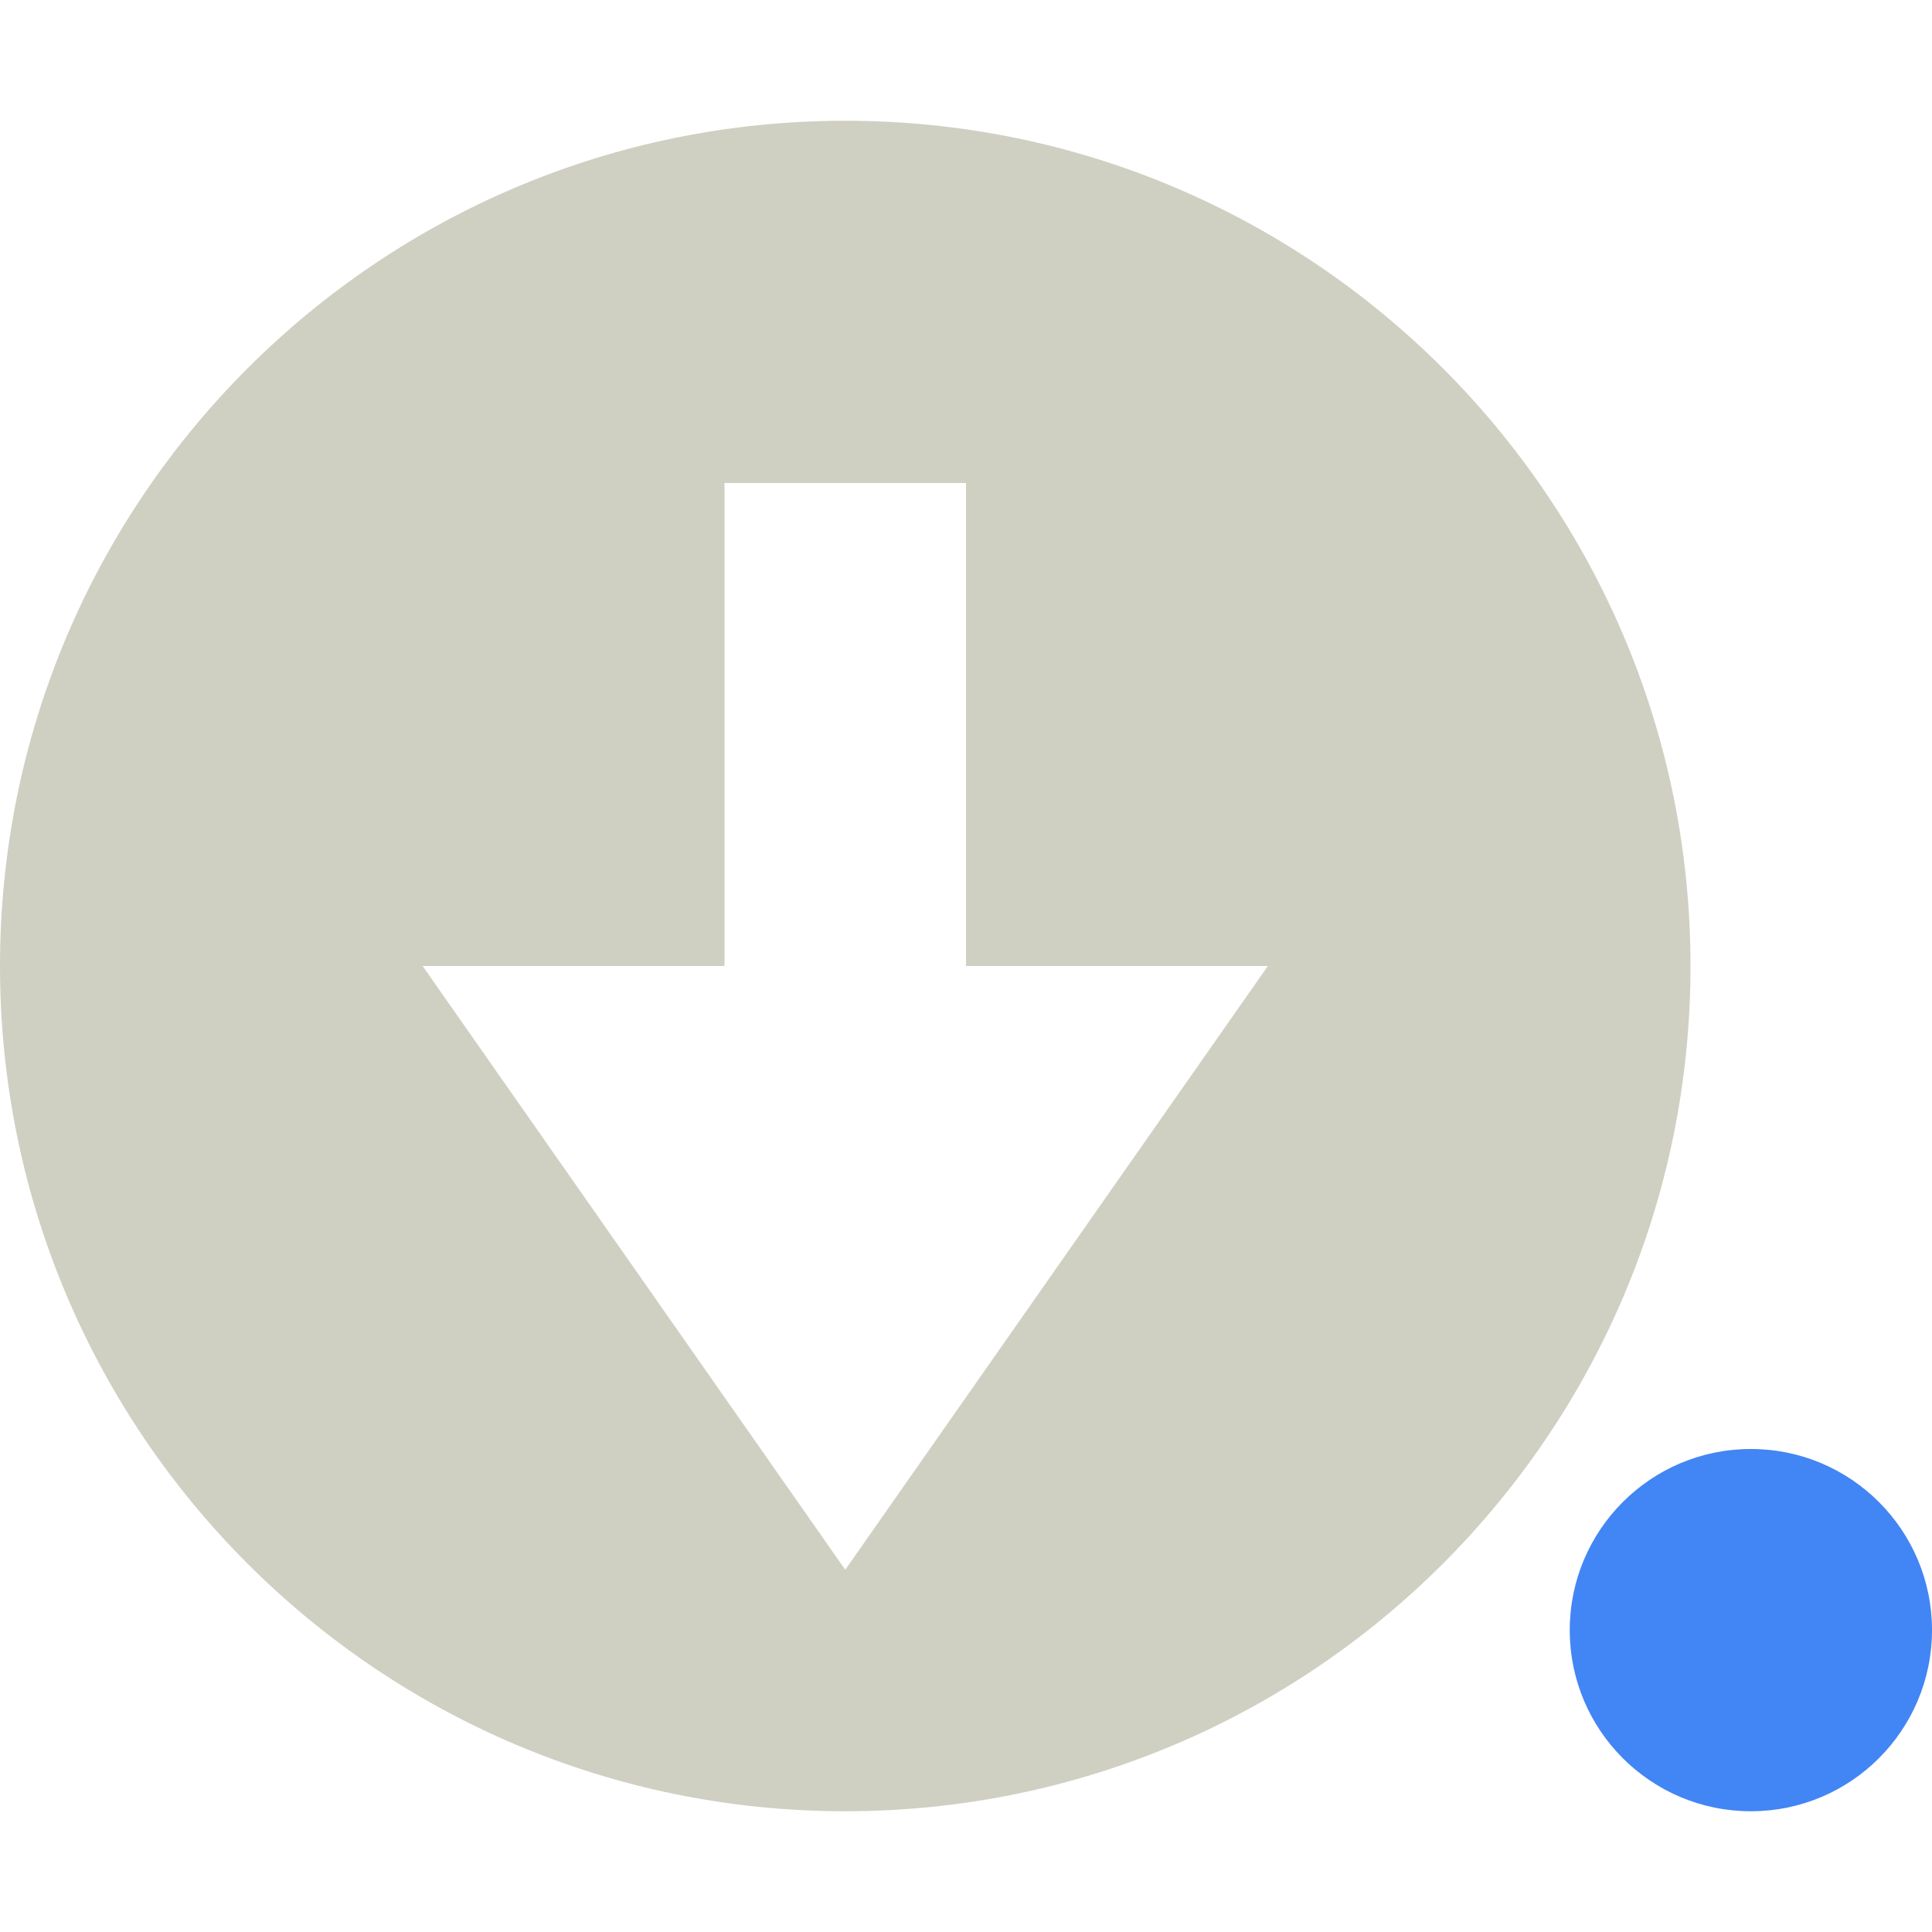 <svg xmlns="http://www.w3.org/2000/svg" width="16" height="16" version="1.1">
 <defs>
  <style id="current-color-scheme" type="text/css">
   .ColorScheme-Text { color:#cfd0c2; } .ColorScheme-Highlight { color:#4285f4; }
  </style>
 </defs>
 <path style="fill:currentColor" class="ColorScheme-Text" d="M 7,1 C 3.134,1 0,4.134 0,8 c 0,3.866 3.134,7 7,7 3.866,0 7,-3.134 7,-7 C 14,4.134 10.866,1 7,1 Z M 6,4 8,4 8,8 10.5,8 7,13 3.5,8 6,8 Z"/>
 <circle style="fill:currentColor" class="ColorScheme-Highlight" cx="14.5" cy="13.5" r="1.5"/>
</svg>
